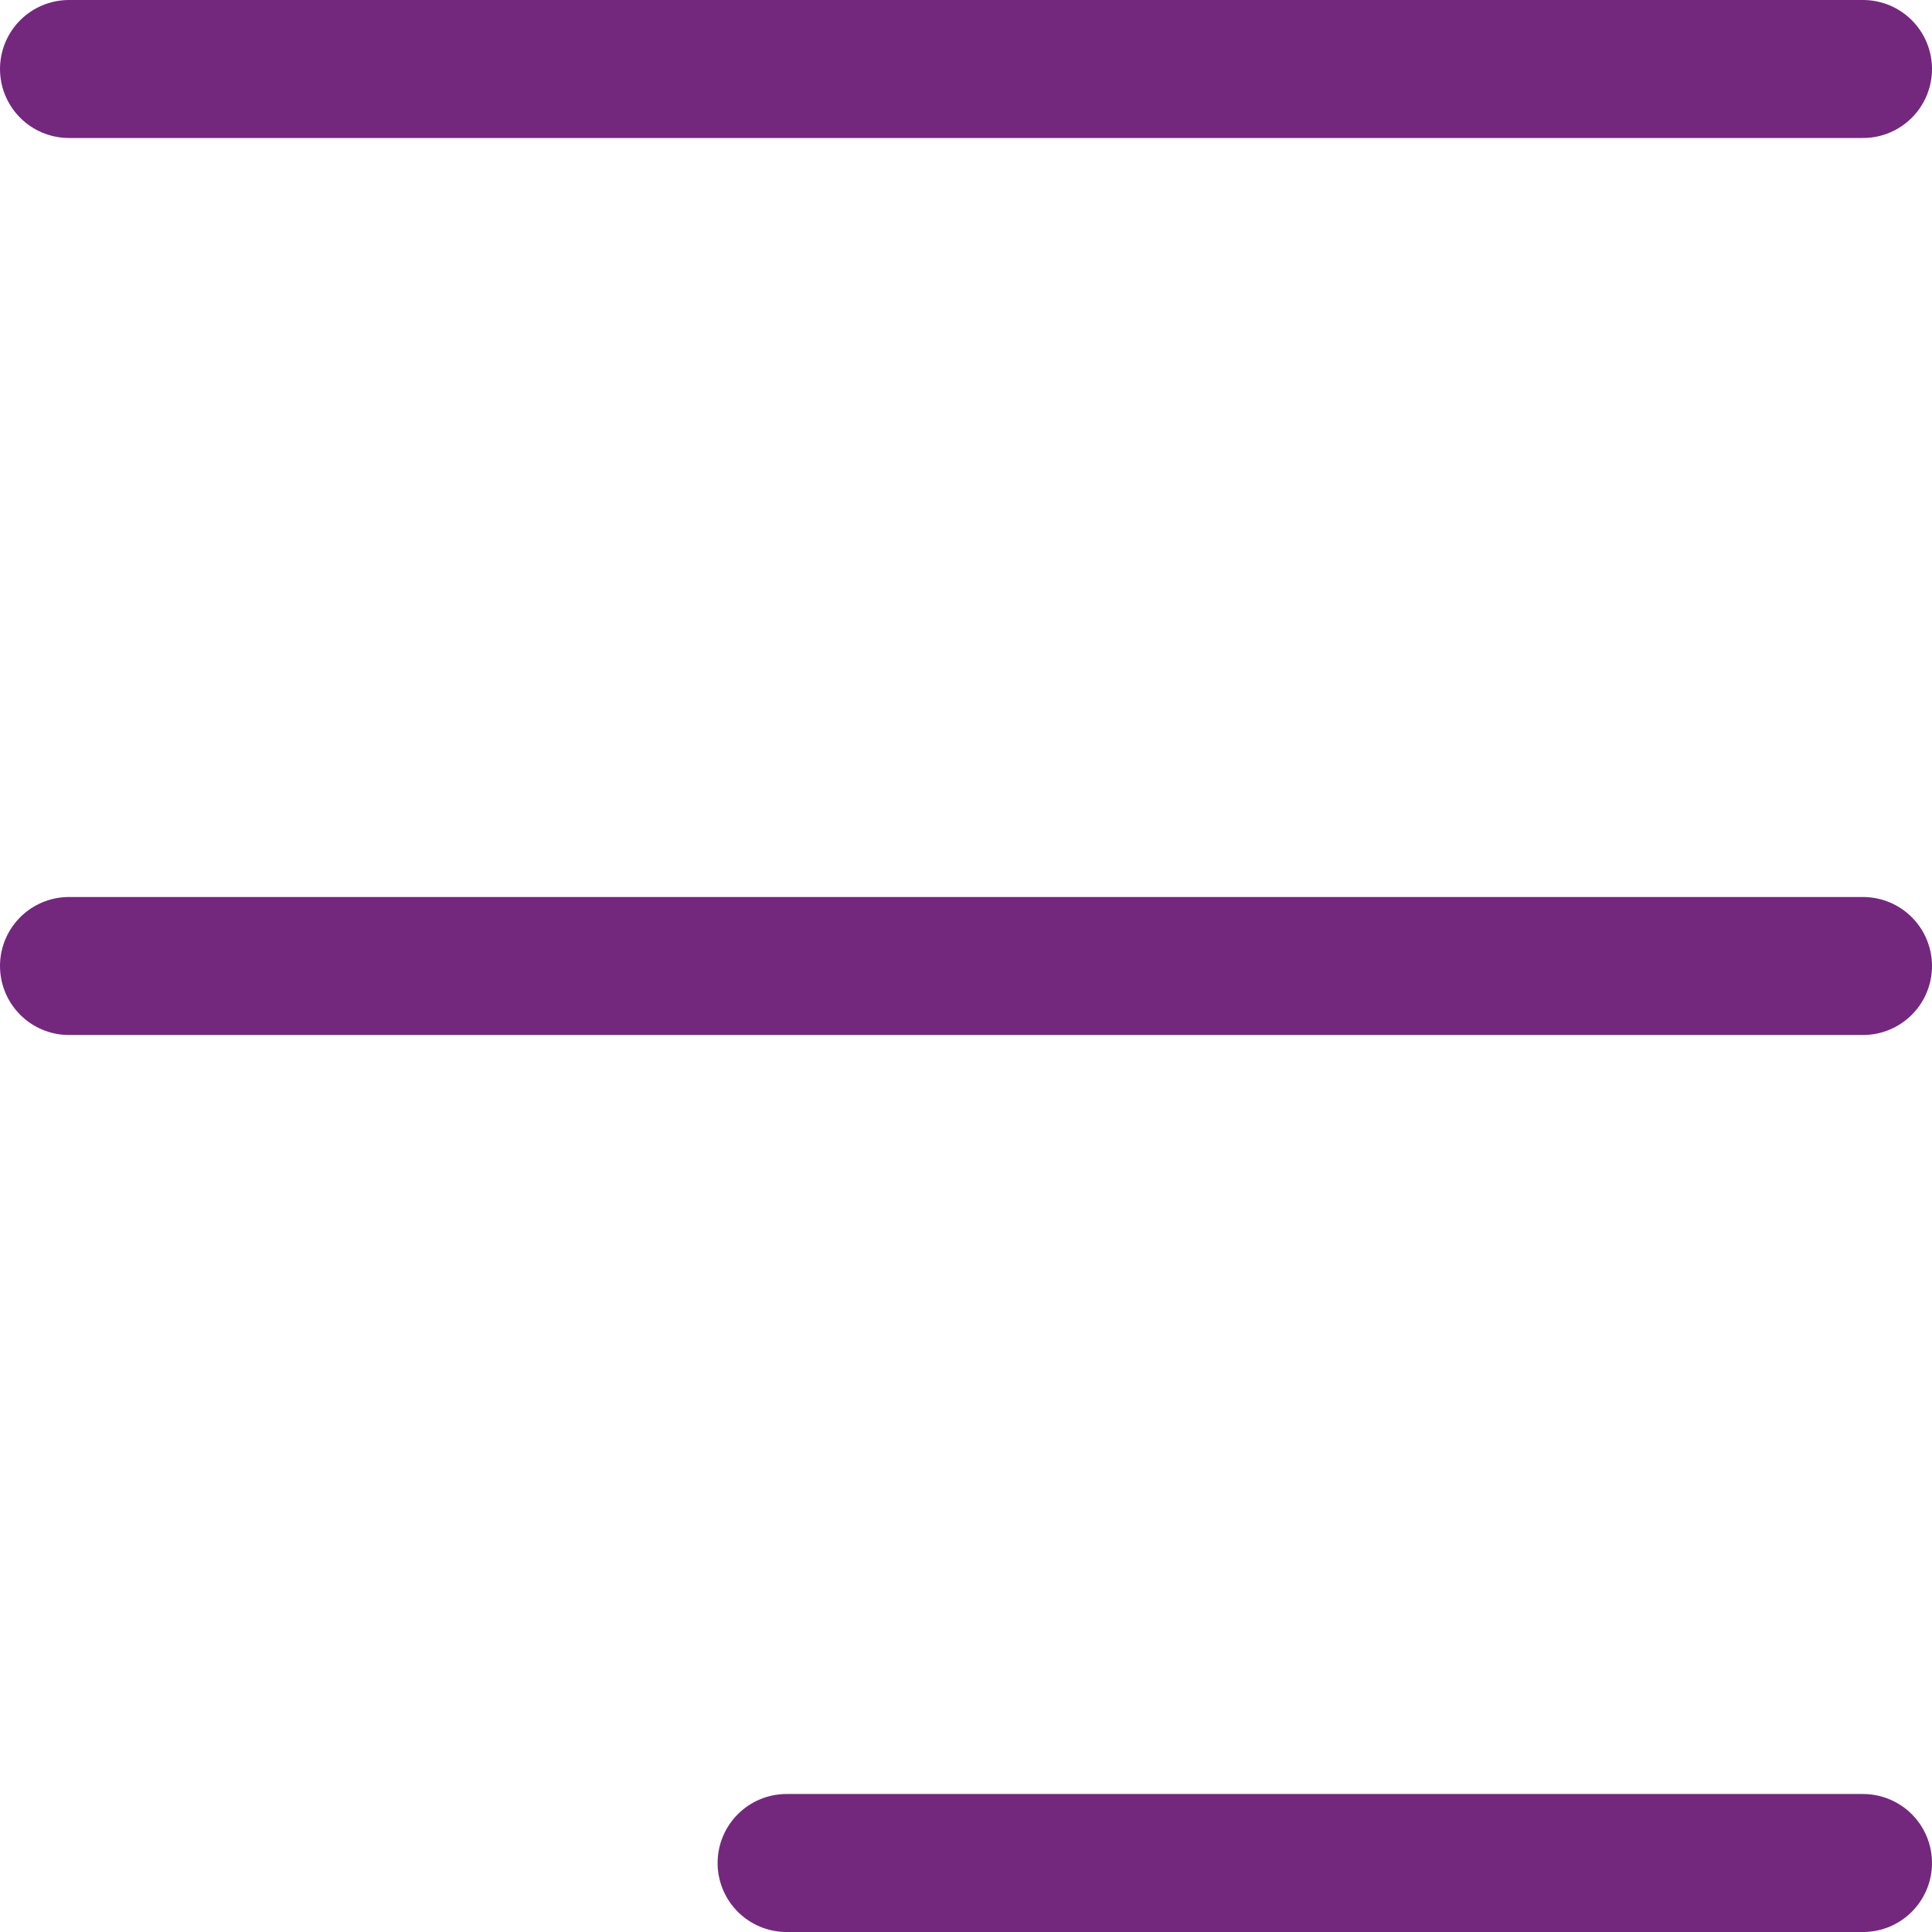 <svg width="28" height="28" viewBox="0 0 28 28" fill="none" xmlns="http://www.w3.org/2000/svg">
<path d="M1 14H27" stroke="#73287E" stroke-width="2" stroke-linecap="round" stroke-linejoin="round"/>
<path d="M1 1H27" stroke="#73287E" stroke-width="2" stroke-linecap="round" stroke-linejoin="round"/>
<path d="M11.4 27L27 27" stroke="#73287E" stroke-width="2" stroke-linecap="round" stroke-linejoin="round"/>
</svg>
